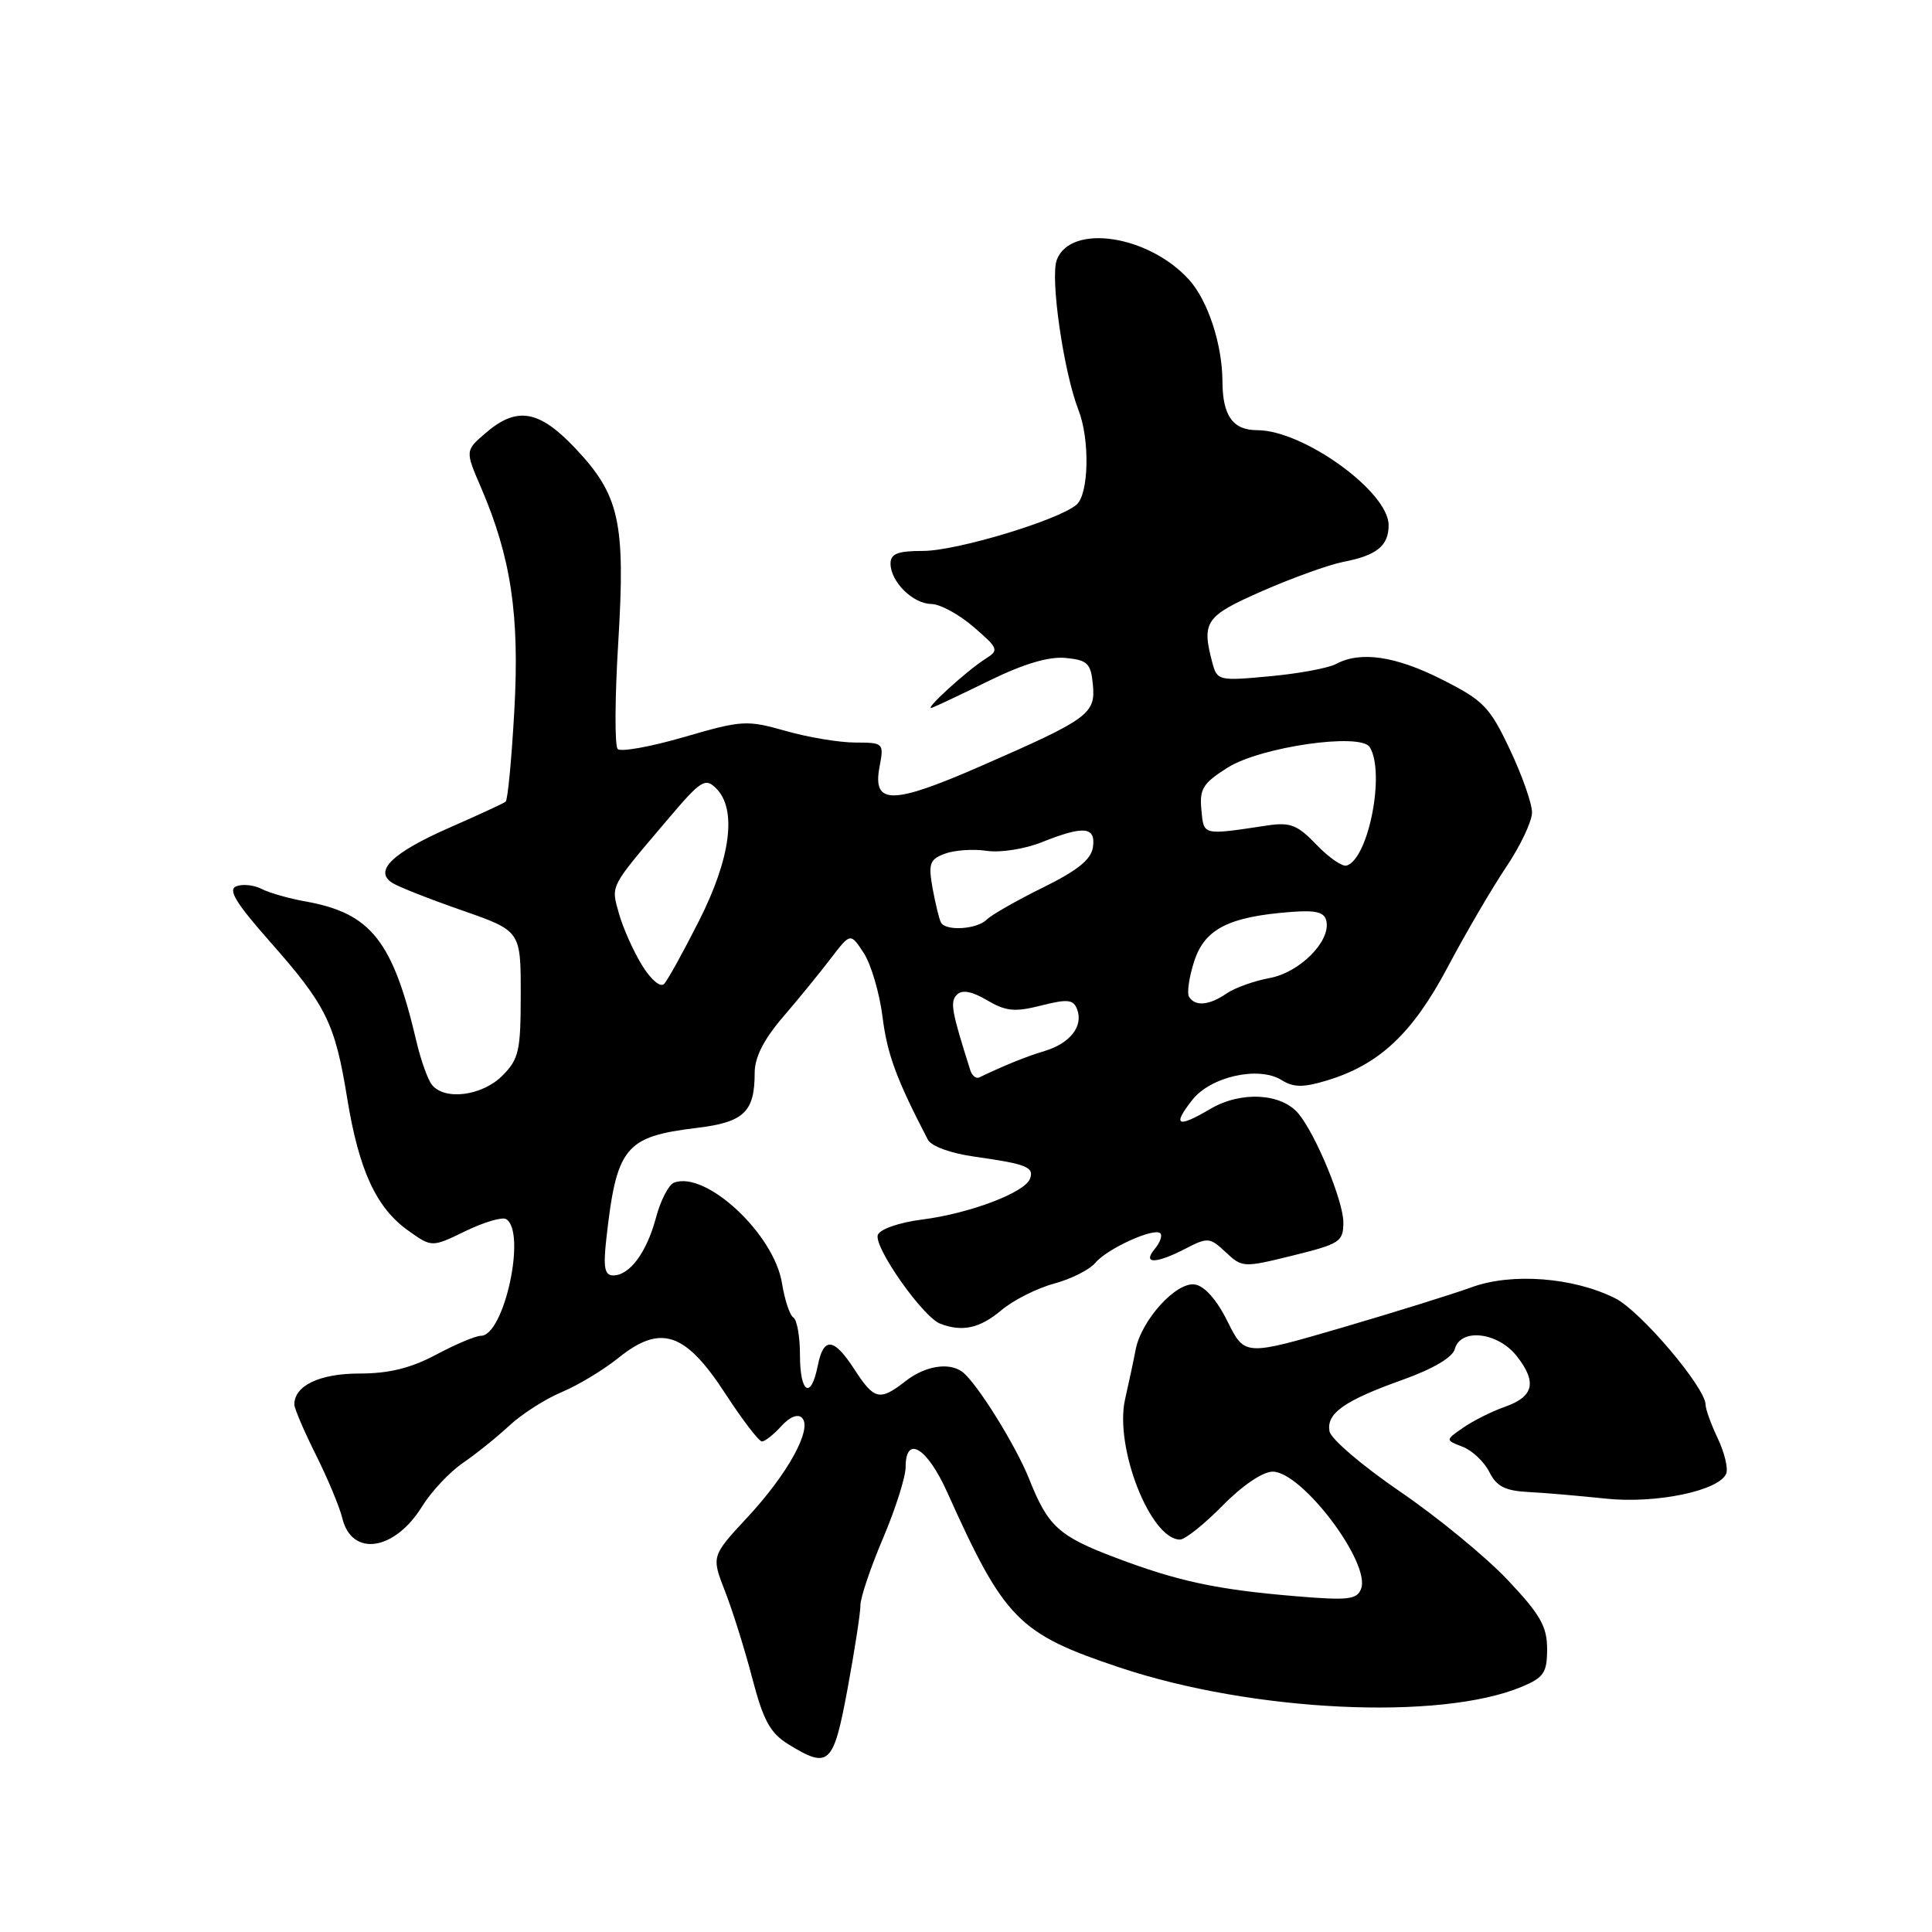 <?xml version="1.0" encoding="UTF-8" standalone="no"?>
<!DOCTYPE svg PUBLIC "-//W3C//DTD SVG 1.1//EN" "http://www.w3.org/Graphics/SVG/1.1/DTD/svg11.dtd" >
<svg xmlns="http://www.w3.org/2000/svg" xmlns:xlink="http://www.w3.org/1999/xlink" version="1.1" viewBox="0 0 256 256">
 <g >
 <path fill="currentColor"
d=" M 112.31 223.75 C 113.25 218.66 114.02 213.69 114.01 212.70 C 114.01 211.70 115.35 207.72 117.00 203.84 C 118.65 199.96 120.00 195.71 120.00 194.40 C 120.00 190.07 122.85 191.80 125.52 197.75 C 133.10 214.61 134.94 216.48 148.41 220.97 C 166.03 226.84 190.83 228.02 201.63 223.51 C 204.57 222.28 205.00 221.65 205.00 218.49 C 205.00 215.51 204.09 213.92 199.75 209.33 C 196.86 206.27 190.45 201.01 185.51 197.64 C 180.57 194.26 176.36 190.68 176.17 189.67 C 175.72 187.28 178.11 185.59 185.91 182.81 C 189.89 181.38 192.49 179.85 192.77 178.76 C 193.51 175.94 198.46 176.50 200.97 179.68 C 203.69 183.15 203.25 185.06 199.40 186.41 C 197.69 187.01 195.22 188.25 193.90 189.16 C 191.50 190.82 191.50 190.82 193.80 191.70 C 195.07 192.19 196.66 193.69 197.34 195.04 C 198.30 196.96 199.43 197.54 202.53 197.70 C 204.72 197.81 209.30 198.21 212.72 198.57 C 219.41 199.29 227.85 197.53 228.74 195.24 C 229.00 194.55 228.50 192.46 227.61 190.59 C 226.72 188.72 226.00 186.72 226.00 186.14 C 226.00 183.88 217.40 173.73 214.04 172.04 C 208.50 169.25 200.31 168.62 194.99 170.57 C 192.52 171.47 184.75 173.89 177.72 175.95 C 164.93 179.68 164.93 179.68 162.65 175.09 C 161.22 172.21 159.60 170.39 158.32 170.20 C 155.85 169.83 151.24 174.91 150.48 178.83 C 150.20 180.30 149.57 183.26 149.08 185.40 C 147.64 191.75 152.44 204.00 156.36 204.00 C 157.03 204.00 159.57 201.97 162.00 199.50 C 164.60 196.85 167.33 195.00 168.63 195.00 C 172.52 195.00 181.66 207.11 180.35 210.53 C 179.80 211.96 178.63 212.09 171.61 211.50 C 161.23 210.63 156.09 209.53 147.87 206.42 C 140.29 203.56 138.87 202.27 136.38 196.00 C 134.59 191.50 129.38 183.15 127.50 181.77 C 125.74 180.47 122.57 180.99 120.00 183.00 C 116.58 185.67 115.85 185.51 113.24 181.49 C 110.47 177.21 109.13 177.08 108.35 181.00 C 107.45 185.50 106.00 184.61 106.00 179.56 C 106.00 177.12 105.61 174.88 105.13 174.58 C 104.65 174.29 103.98 172.25 103.62 170.05 C 102.58 163.52 93.54 155.09 89.31 156.71 C 88.60 156.98 87.52 159.07 86.92 161.35 C 85.69 165.96 83.44 169.00 81.25 169.00 C 80.12 169.00 79.92 167.96 80.33 164.25 C 81.69 151.99 82.80 150.61 92.28 149.46 C 98.59 148.70 100.00 147.36 100.00 142.13 C 100.00 140.10 101.22 137.70 103.75 134.76 C 105.81 132.36 108.67 128.86 110.09 126.99 C 112.69 123.59 112.69 123.59 114.45 126.28 C 115.42 127.77 116.54 131.57 116.94 134.74 C 117.56 139.69 118.77 142.98 122.94 151.00 C 123.39 151.88 125.96 152.82 129.11 153.26 C 136.05 154.24 137.07 154.65 136.47 156.21 C 135.76 158.04 128.43 160.81 122.16 161.60 C 119.17 161.98 116.60 162.87 116.32 163.62 C 115.72 165.18 122.27 174.51 124.59 175.40 C 127.52 176.52 129.84 176.01 132.70 173.60 C 134.27 172.28 137.40 170.70 139.66 170.09 C 141.92 169.48 144.38 168.24 145.13 167.34 C 146.69 165.46 152.95 162.61 153.75 163.42 C 154.04 163.71 153.72 164.64 153.02 165.48 C 151.32 167.52 153.14 167.50 157.15 165.42 C 160.03 163.93 160.33 163.96 162.42 165.93 C 164.59 167.97 164.78 167.98 171.32 166.36 C 177.55 164.82 178.00 164.53 178.00 161.96 C 178.00 159.16 174.36 150.34 172.06 147.57 C 169.79 144.84 164.43 144.55 160.39 146.93 C 156.00 149.52 155.29 149.17 157.99 145.74 C 160.43 142.64 166.79 141.23 169.81 143.11 C 171.39 144.10 172.67 144.12 175.75 143.19 C 182.74 141.10 187.16 136.96 191.83 128.14 C 194.21 123.65 197.70 117.68 199.58 114.88 C 201.46 112.09 203.00 108.83 203.00 107.65 C 203.00 106.47 201.68 102.71 200.06 99.30 C 197.40 93.67 196.57 92.81 191.09 90.05 C 184.91 86.92 180.28 86.25 177.03 87.98 C 176.02 88.53 172.07 89.26 168.25 89.61 C 161.53 90.24 161.28 90.18 160.66 87.88 C 159.19 82.36 159.69 81.64 167.25 78.32 C 171.24 76.57 176.07 74.83 178.00 74.45 C 182.44 73.59 184.00 72.32 184.00 69.58 C 184.00 65.16 172.70 57.00 166.58 57.00 C 163.36 57.00 162.00 55.09 161.98 50.55 C 161.97 45.66 160.05 39.82 157.56 37.07 C 152.20 31.14 141.87 29.59 140.03 34.43 C 139.13 36.80 140.93 49.27 142.90 54.32 C 144.44 58.25 144.28 65.52 142.63 66.89 C 140.13 68.97 126.72 73.00 122.32 73.00 C 118.95 73.00 118.00 73.37 118.00 74.67 C 118.00 77.07 120.95 80.00 123.40 80.03 C 124.56 80.04 127.08 81.41 129.00 83.07 C 132.31 85.92 132.40 86.15 130.59 87.29 C 128.09 88.87 122.20 94.25 123.50 93.78 C 124.05 93.58 127.51 91.94 131.19 90.14 C 135.65 87.96 138.99 86.97 141.19 87.18 C 144.10 87.46 144.54 87.89 144.81 90.69 C 145.19 94.59 144.27 95.26 130.06 101.47 C 118.21 106.66 115.59 106.69 116.54 101.62 C 117.14 98.45 117.09 98.40 113.32 98.39 C 111.22 98.39 107.07 97.70 104.10 96.85 C 98.95 95.39 98.31 95.43 90.65 97.66 C 86.22 98.95 82.26 99.66 81.85 99.25 C 81.44 98.84 81.47 92.49 81.92 85.15 C 82.89 69.17 82.10 65.61 76.22 59.39 C 71.43 54.32 68.49 53.82 64.37 57.36 C 61.63 59.71 61.63 59.71 63.74 64.61 C 67.72 73.86 68.86 81.52 68.15 94.17 C 67.79 100.58 67.28 106.01 67.00 106.23 C 66.72 106.45 63.37 108.00 59.53 109.68 C 51.98 113.00 49.48 115.42 52.00 117.00 C 52.83 117.52 56.99 119.16 61.25 120.64 C 69.00 123.35 69.00 123.35 69.00 131.72 C 69.00 139.27 68.76 140.33 66.55 142.55 C 63.88 145.21 58.93 145.85 57.24 143.75 C 56.68 143.06 55.76 140.47 55.18 138.00 C 52.06 124.67 49.16 121.00 40.50 119.45 C 38.30 119.06 35.68 118.31 34.67 117.79 C 33.67 117.27 32.16 117.11 31.32 117.43 C 30.17 117.87 31.22 119.62 35.76 124.76 C 43.22 133.20 44.39 135.57 46.00 145.50 C 47.55 155.05 49.85 160.05 54.09 163.06 C 57.22 165.29 57.22 165.29 61.67 163.13 C 64.13 161.94 66.55 161.22 67.07 161.54 C 69.79 163.23 66.81 177.00 63.72 177.00 C 63.04 177.00 60.37 178.12 57.79 179.50 C 54.42 181.29 51.54 182.00 47.62 182.00 C 42.36 182.00 39.00 183.60 39.00 186.10 C 39.00 186.63 40.29 189.63 41.86 192.78 C 43.43 195.93 45.00 199.69 45.35 201.14 C 46.60 206.35 52.28 205.52 55.94 199.59 C 57.15 197.64 59.57 195.06 61.32 193.86 C 63.07 192.66 65.85 190.43 67.50 188.89 C 69.15 187.36 72.26 185.37 74.41 184.47 C 76.56 183.58 79.96 181.52 81.97 179.91 C 87.54 175.43 90.80 176.51 96.08 184.62 C 98.36 188.13 100.56 191.00 100.96 191.00 C 101.36 191.00 102.51 190.09 103.52 188.98 C 104.64 187.74 105.71 187.31 106.27 187.87 C 107.69 189.29 104.40 195.29 99.03 201.06 C 94.26 206.20 94.26 206.20 96.07 210.85 C 97.07 213.41 98.70 218.61 99.69 222.41 C 101.16 228.02 102.06 229.65 104.50 231.15 C 109.85 234.43 110.43 233.88 112.31 223.75 Z  M 128.57 141.81 C 126.07 133.94 125.86 132.74 126.80 131.80 C 127.49 131.11 128.78 131.35 130.80 132.54 C 133.29 134.01 134.47 134.12 137.95 133.24 C 141.46 132.35 142.23 132.43 142.72 133.73 C 143.58 135.96 141.80 138.25 138.43 139.26 C 135.94 140.01 133.22 141.11 129.74 142.77 C 129.33 142.96 128.80 142.54 128.57 141.81 Z  M 157.56 132.09 C 157.25 131.59 157.56 129.45 158.25 127.34 C 159.64 123.09 162.82 121.47 171.03 120.84 C 174.41 120.58 175.51 120.86 175.76 122.07 C 176.31 124.76 172.19 128.88 168.21 129.60 C 166.17 129.98 163.61 130.89 162.53 131.64 C 160.24 133.22 158.36 133.39 157.56 132.09 Z  M 85.06 127.88 C 83.92 126.02 82.55 122.95 82.02 121.07 C 80.95 117.25 80.70 117.74 88.38 108.69 C 92.89 103.36 93.44 103.01 94.90 104.47 C 97.67 107.24 96.83 113.70 92.63 122.00 C 90.55 126.12 88.46 129.90 87.99 130.38 C 87.50 130.88 86.23 129.80 85.06 127.88 Z  M 124.69 122.25 C 124.46 121.84 123.96 119.81 123.58 117.74 C 122.99 114.43 123.18 113.88 125.20 113.12 C 126.47 112.65 128.96 112.47 130.74 112.74 C 132.53 113.01 135.78 112.50 138.01 111.61 C 143.62 109.37 145.21 109.52 144.82 112.25 C 144.59 113.89 142.79 115.34 138.20 117.60 C 134.73 119.31 131.38 121.22 130.75 121.85 C 129.46 123.14 125.35 123.41 124.69 122.25 Z  M 174.45 111.94 C 171.95 109.32 170.97 108.93 168.00 109.37 C 159.25 110.68 159.52 110.75 159.19 107.30 C 158.92 104.53 159.40 103.77 162.69 101.70 C 167.05 98.96 180.30 97.05 181.50 99.00 C 183.57 102.35 181.35 113.75 178.45 114.69 C 177.88 114.88 176.08 113.64 174.45 111.94 Z "/>
</g>
</svg>
